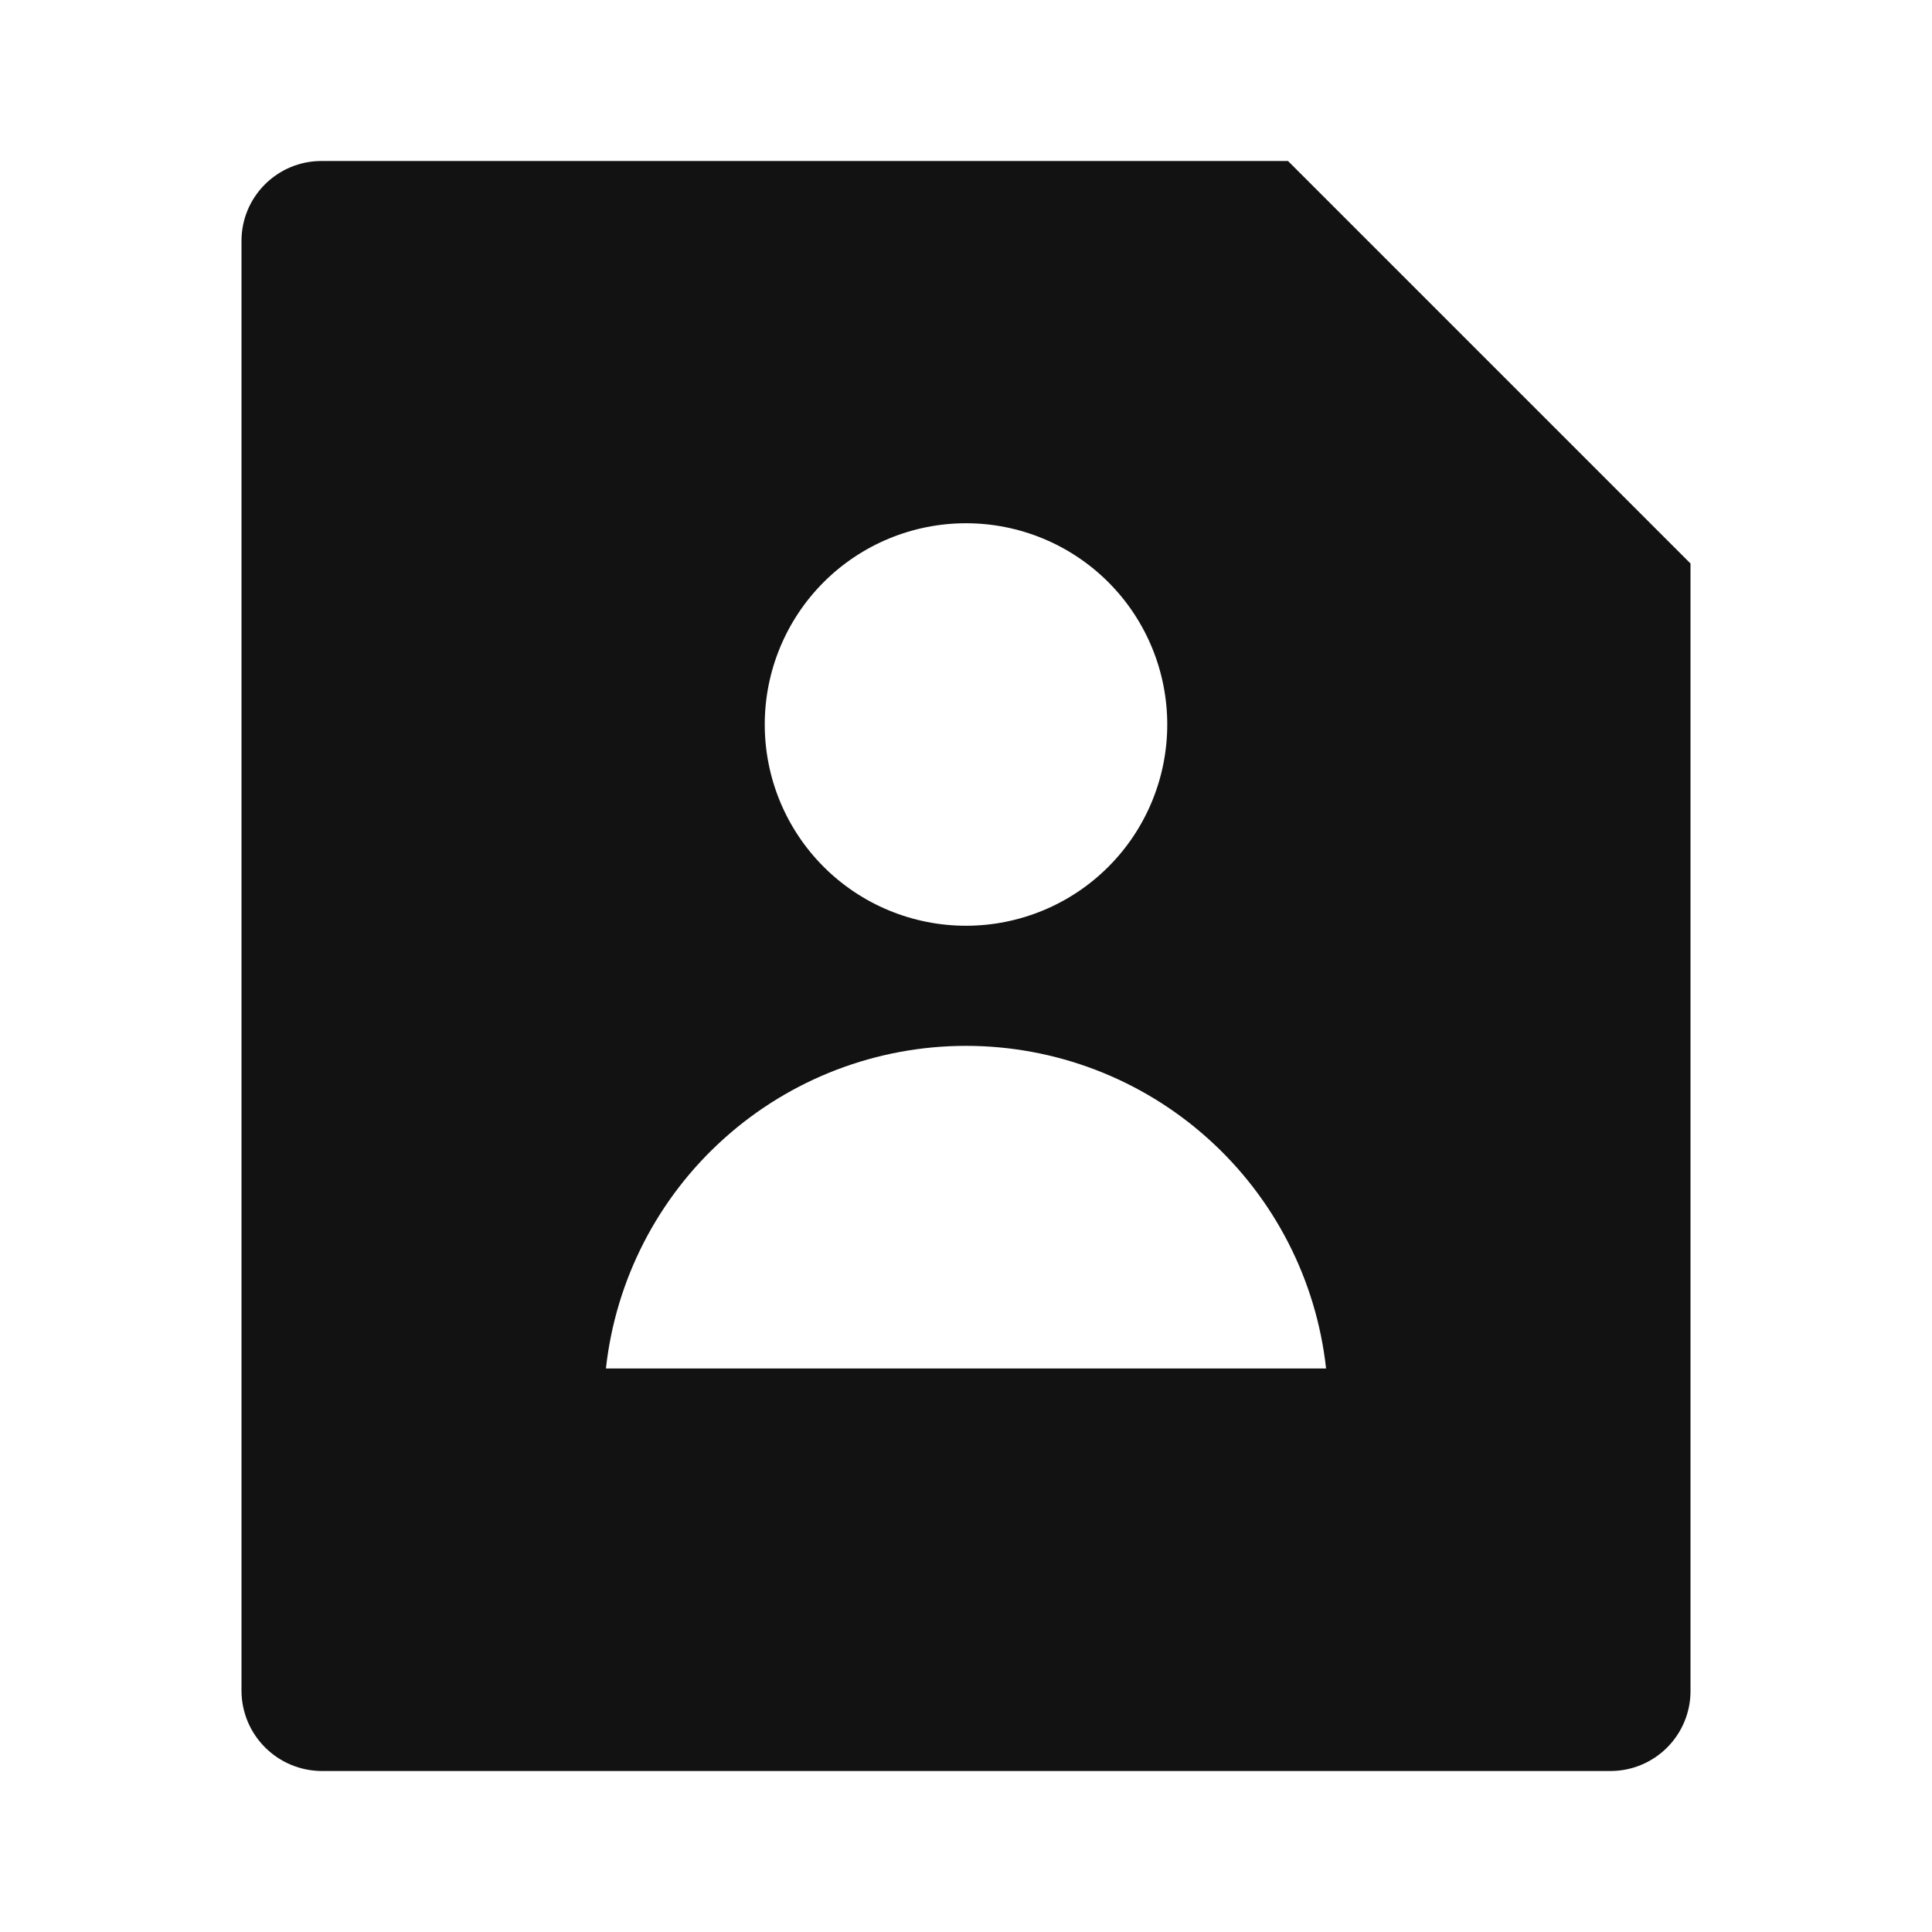 <svg width="24" height="24" viewBox="0 0 24 24" fill="none" xmlns="http://www.w3.org/2000/svg">
<g id="file-user-fill" clip-path="url(#clip0_8_3911)">
<g id="Group">
<path id="Vector" d="M16 2L21 7V21.008C21 21.271 20.895 21.523 20.709 21.709C20.523 21.895 20.27 22 20.007 22H3.993C3.73 21.998 3.479 21.893 3.293 21.707C3.107 21.522 3.002 21.271 3 21.008V2.992C3 2.444 3.445 2 3.993 2H16ZM12 11.5C12.663 11.5 13.299 11.237 13.768 10.768C14.237 10.299 14.5 9.663 14.5 9C14.5 8.337 14.237 7.701 13.768 7.232C13.299 6.763 12.663 6.5 12 6.5C11.337 6.5 10.701 6.763 10.232 7.232C9.763 7.701 9.5 8.337 9.5 9C9.5 9.663 9.763 10.299 10.232 10.768C10.701 11.237 11.337 11.5 12 11.5ZM7.527 17H16.473C16.352 15.898 15.828 14.88 15.003 14.141C14.178 13.401 13.108 12.992 12 12.992C10.892 12.992 9.822 13.401 8.997 14.141C8.172 14.88 7.648 15.898 7.527 17Z" fill="#121212"/>
</g>
</g>
<defs>
<clipPath id="clip0_8_3911">
<rect width="24" height="24" fill="white"/>
</clipPath>
</defs>
</svg>
